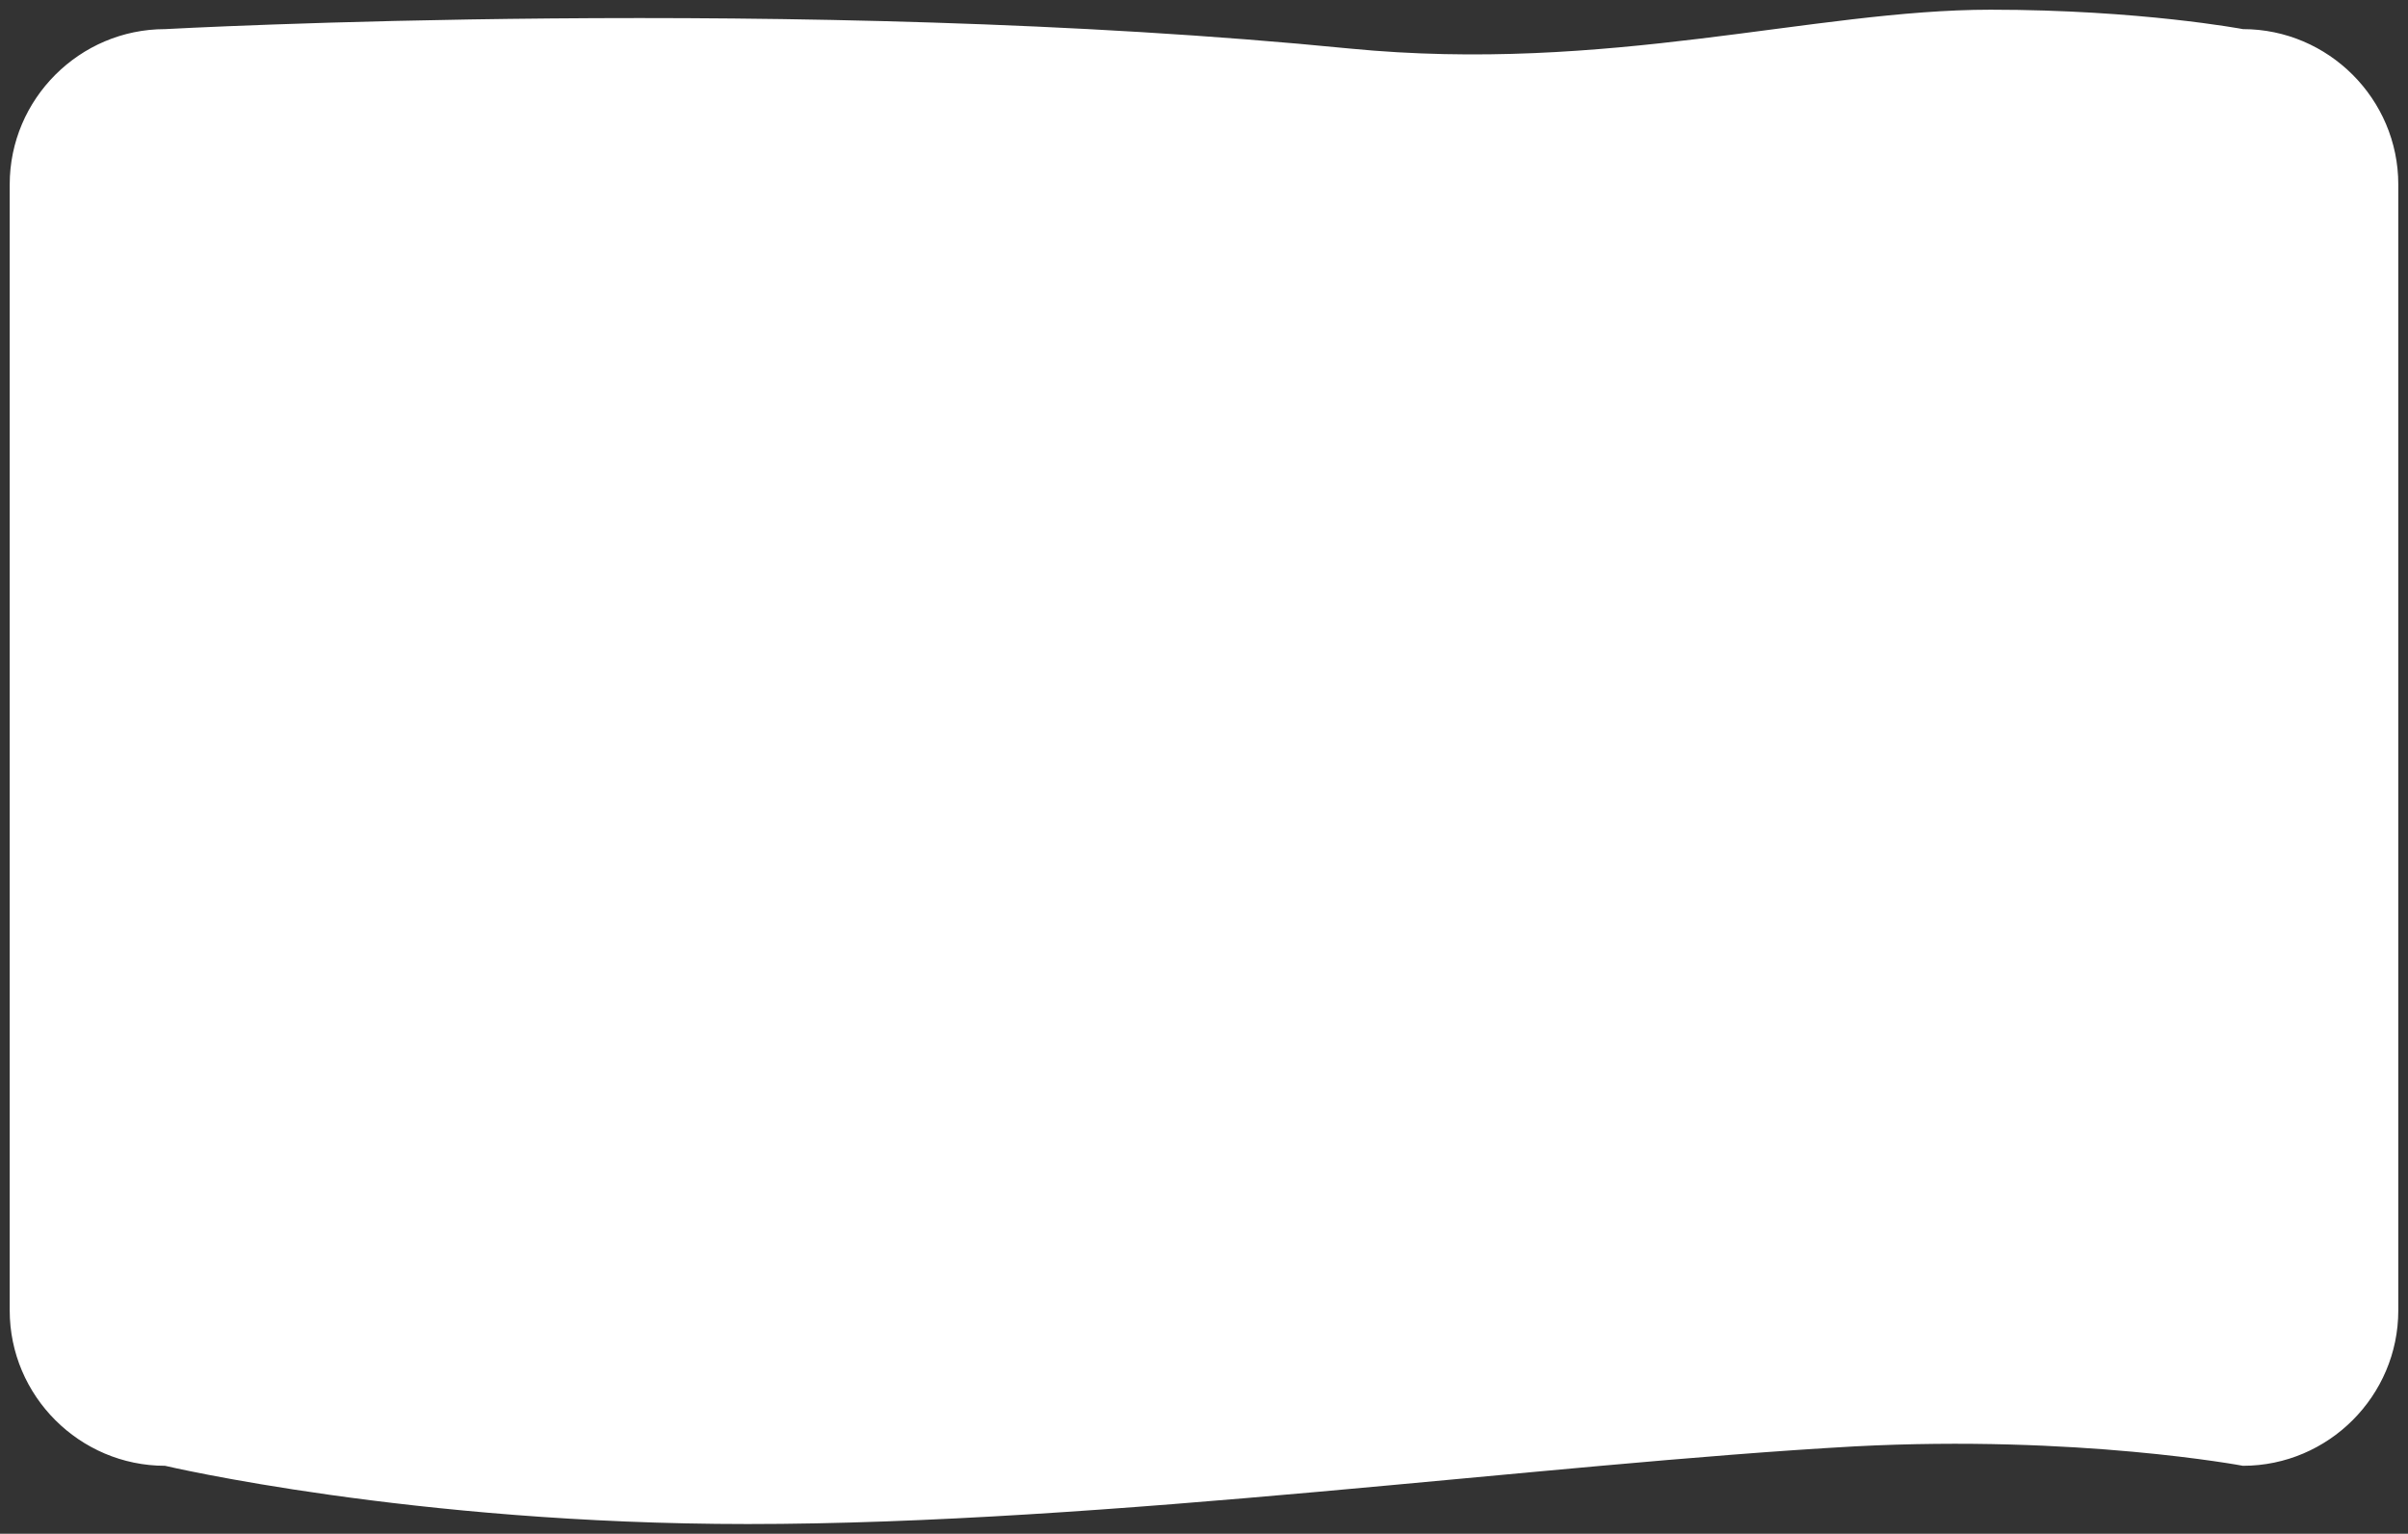 <svg xmlns="http://www.w3.org/2000/svg" xmlns:xlink="http://www.w3.org/1999/xlink" viewBox="0 0 124 79"><rect x="0" y="0" width="124" height="79" fill="#333333" stroke="none"/><style type="text/css">	.st0{fill-rule:evenodd;clip-rule:evenodd;fill:#FFFFFF;}</style><path class="st0" d="M8.5,1.5c0,0,32.7-1.8,61,1c13.3,1.3,23.9-2,33-2c7.7,0,13,1,13,1c4.4,0,8,3.6,8,8v58c0,4.4-3.6,8-8,8
	c0,0-8.5-1.6-20-1c-16.1,0.9-38.5,4-57,4c-17.3,0-30-3-30-3c-4.4,0-8-3.6-8-8v-58C0.5,5.1,4.1,1.5,8.5,1.5z"/></svg>
